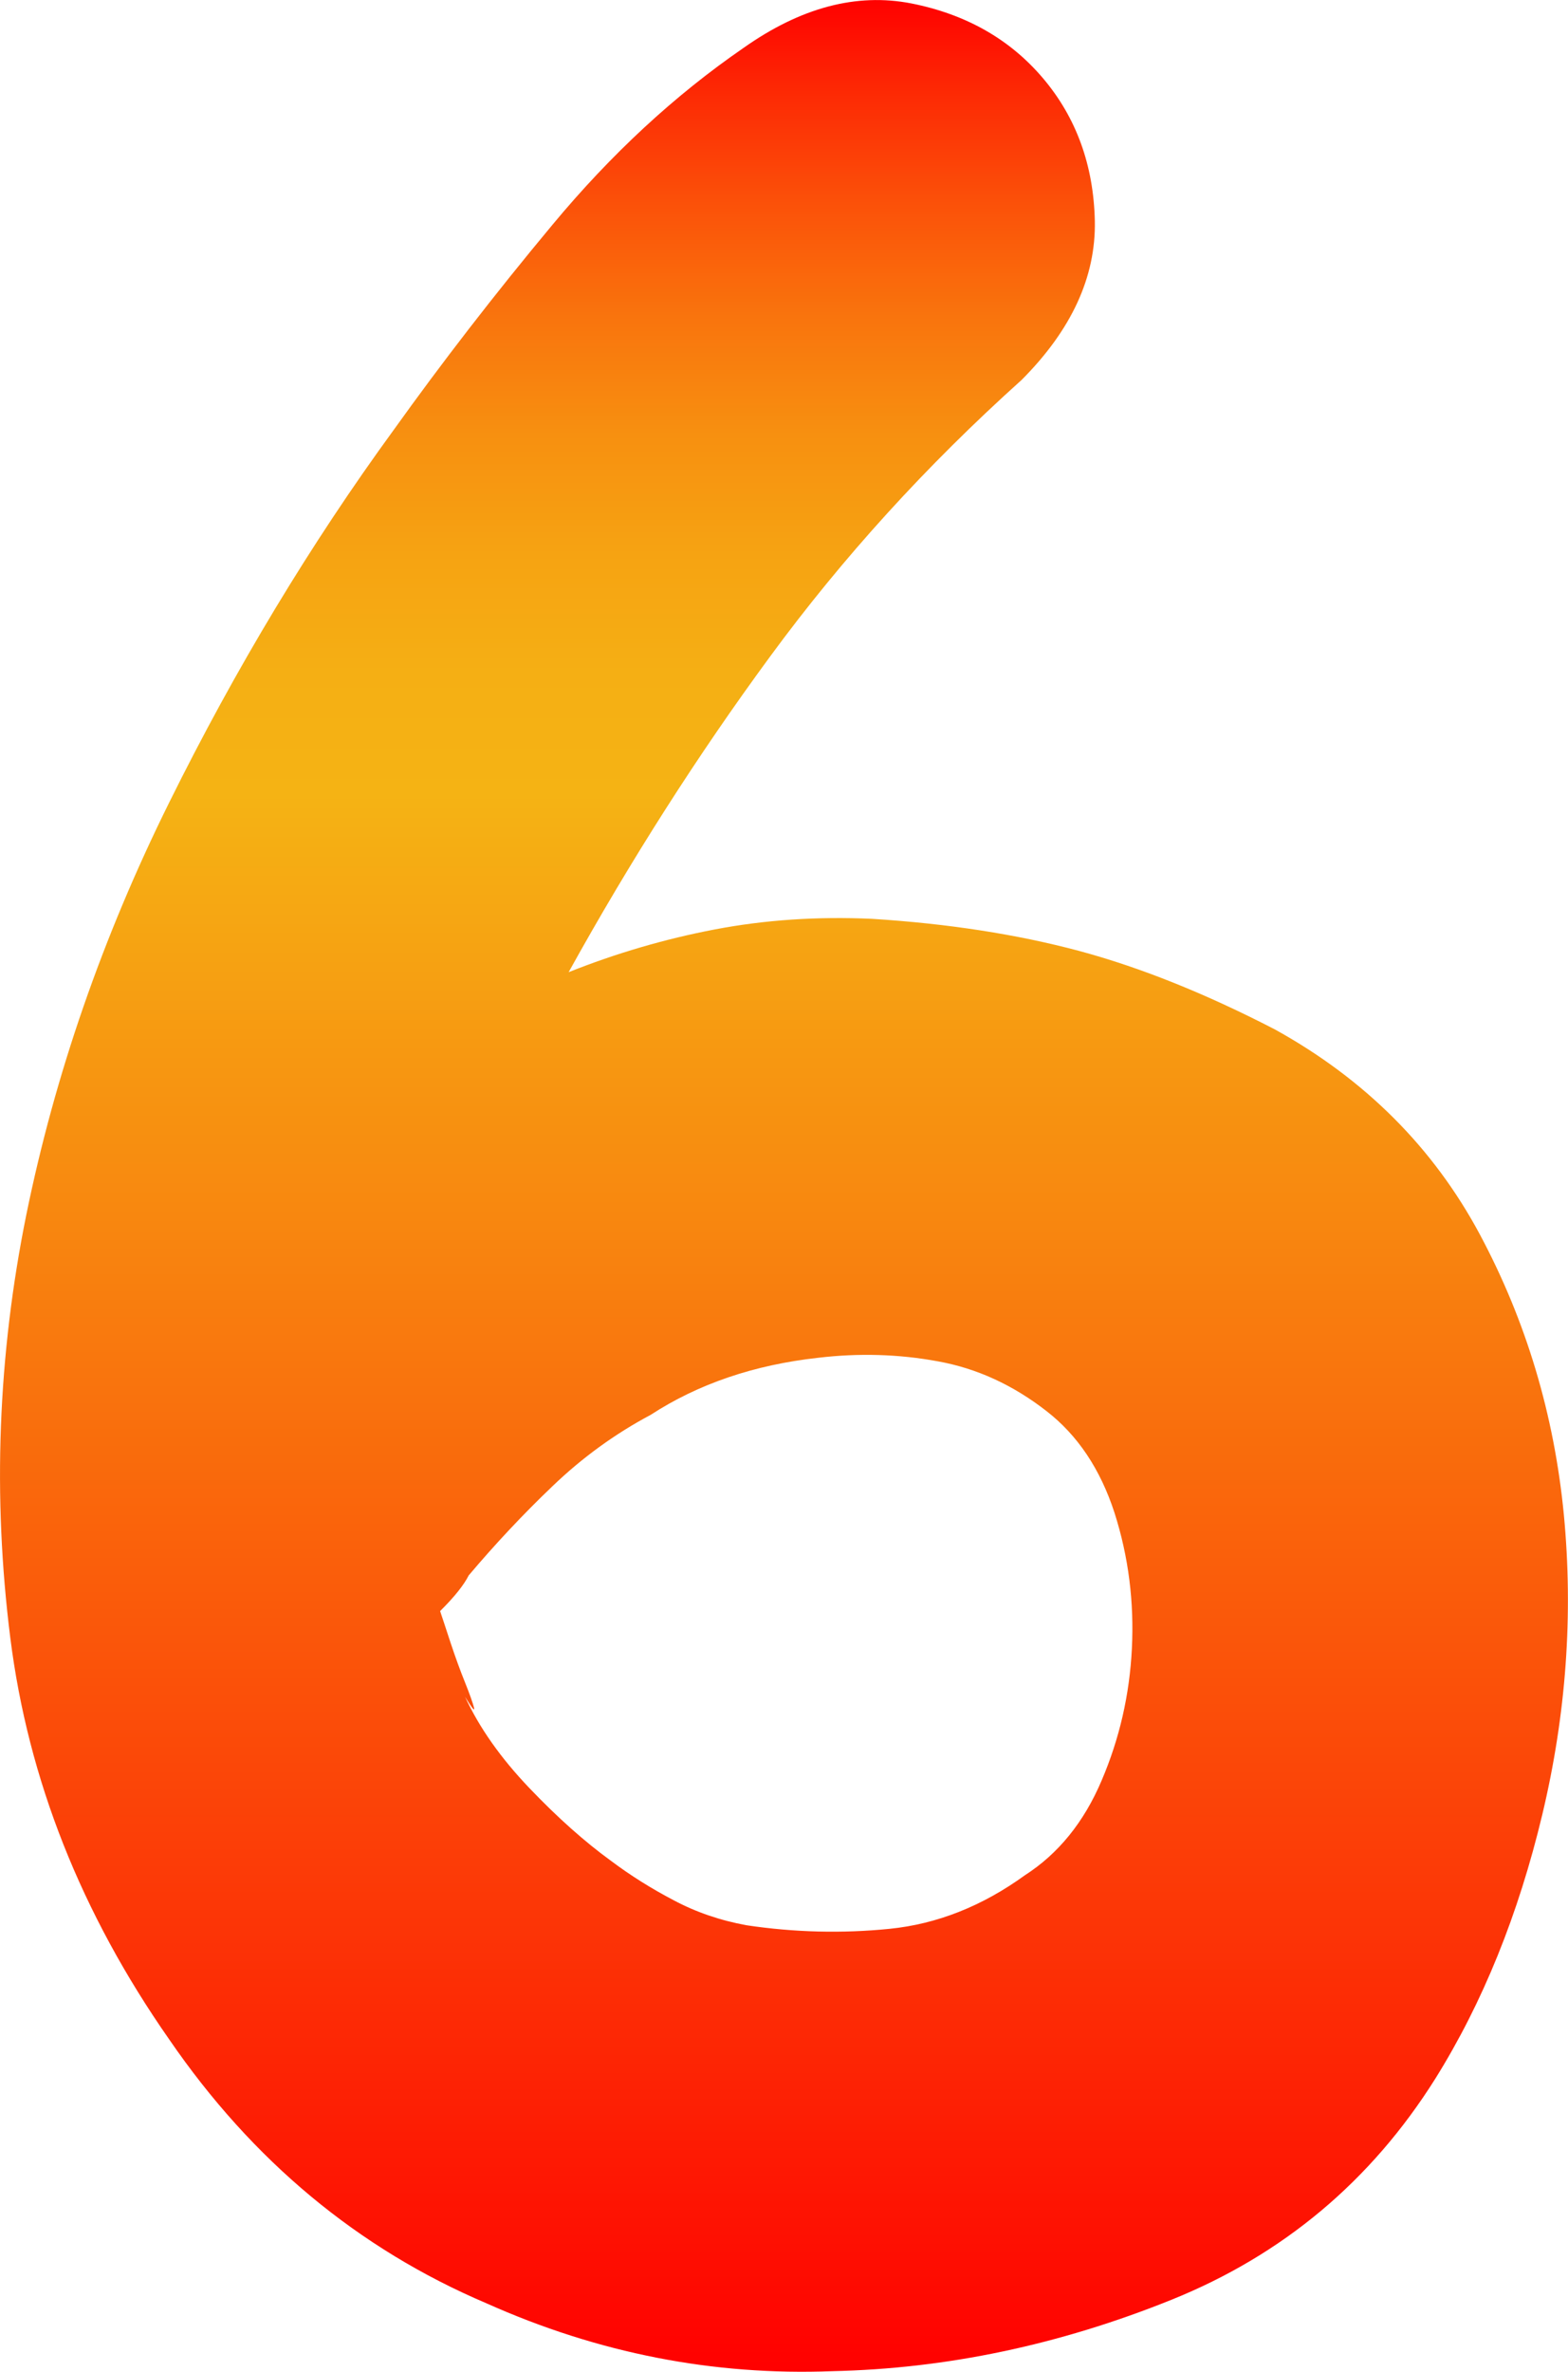 <?xml version="1.0" encoding="utf-8"?>
<!-- Generator: Adobe Illustrator 13.0.2, SVG Export Plug-In . SVG Version: 6.00 Build 14948)  -->
<!DOCTYPE svg PUBLIC "-//W3C//DTD SVG 1.1//EN" "http://www.w3.org/Graphics/SVG/1.1/DTD/svg11.dtd">
<svg version="1.1" id="Layer_2" xmlns="http://www.w3.org/2000/svg" xmlns:xlink="http://www.w3.org/1999/xlink" x="0px" y="0px"
	 width="10.2px" height="15.421px" viewBox="0 0 10.2 15.421" enable-background="new 0 0 10.2 15.421" xml:space="preserve">
<g>
	<linearGradient id="SVGID_1_" gradientUnits="userSpaceOnUse" x1="5.1" y1="0" x2="5.1" y2="15.422">
		<stop  offset="0" style="stop-color:#FF0000"/>
		<stop  offset="0.036" style="stop-color:#FD2604"/>
		<stop  offset="0.085" style="stop-color:#FB5009"/>
		<stop  offset="0.134" style="stop-color:#F9740D"/>
		<stop  offset="0.184" style="stop-color:#F79010"/>
		<stop  offset="0.234" style="stop-color:#F6A312"/>
		<stop  offset="0.284" style="stop-color:#F5AF14"/>
		<stop  offset="0.335" style="stop-color:#F5B314"/>
		<stop  offset="0.521" style="stop-color:#F8850F"/>
		<stop  offset="0.94" style="stop-color:#FE1102"/>
		<stop  offset="1" style="stop-color:#FF0000"/>
	</linearGradient>
	<path fill="url(#SVGID_1_)" d="M6.646,2.47C6.027,3.026,5.481,3.626,5.01,4.268C4.538,4.91,4.101,5.595,3.699,6.321
		C4.008,6.198,4.325,6.105,4.65,6.043c0.325-0.062,0.665-0.085,1.021-0.069c0.496,0.031,0.944,0.101,1.346,0.208
		c0.402,0.108,0.827,0.279,1.276,0.511c0.588,0.325,1.032,0.77,1.334,1.334c0.302,0.565,0.483,1.172,0.546,1.821
		c0.062,0.65,0.015,1.3-0.14,1.949c-0.155,0.649-0.387,1.223-0.696,1.718c-0.418,0.665-0.99,1.145-1.717,1.438
		c-0.728,0.293-1.462,0.448-2.205,0.464c-0.773,0.03-1.523-0.116-2.25-0.441C2.33,14.621,1.641,14.048,1.1,13.259
		c-0.572-0.819-0.917-1.689-1.033-2.61c-0.116-0.92-0.081-1.836,0.104-2.75C0.357,6.987,0.667,6.093,1.1,5.219
		c0.433-0.874,0.92-1.682,1.462-2.425c0.31-0.433,0.653-0.878,1.033-1.334c0.379-0.456,0.792-0.839,1.241-1.148
		c0.372-0.263,0.735-0.359,1.091-0.29c0.355,0.07,0.642,0.232,0.858,0.487s0.329,0.565,0.337,0.928
		C7.129,1.801,6.97,2.145,6.646,2.47z M3.049,10.243c-0.031,0.062-0.093,0.14-0.186,0.232c0.015,0.046,0.039,0.116,0.069,0.209
		c0.031,0.093,0.062,0.178,0.093,0.255c0.031,0.077,0.05,0.132,0.058,0.162c0.008,0.031-0.011,0.008-0.058-0.069
		c0.093,0.201,0.232,0.398,0.417,0.592s0.363,0.352,0.534,0.476c0.124,0.093,0.259,0.178,0.406,0.255
		c0.146,0.078,0.305,0.132,0.476,0.163c0.309,0.046,0.619,0.054,0.928,0.023c0.309-0.031,0.603-0.147,0.882-0.349
		c0.216-0.139,0.383-0.344,0.498-0.615c0.116-0.271,0.182-0.557,0.197-0.858S7.342,10.124,7.25,9.836
		C7.157,9.55,7.009,9.331,6.808,9.175C6.591,9.006,6.356,8.897,6.1,8.851C5.845,8.804,5.586,8.797,5.323,8.828
		c-0.417,0.046-0.781,0.17-1.09,0.371C4,9.323,3.788,9.477,3.594,9.663C3.4,9.848,3.219,10.042,3.049,10.243z"/>
</g>
</svg>
